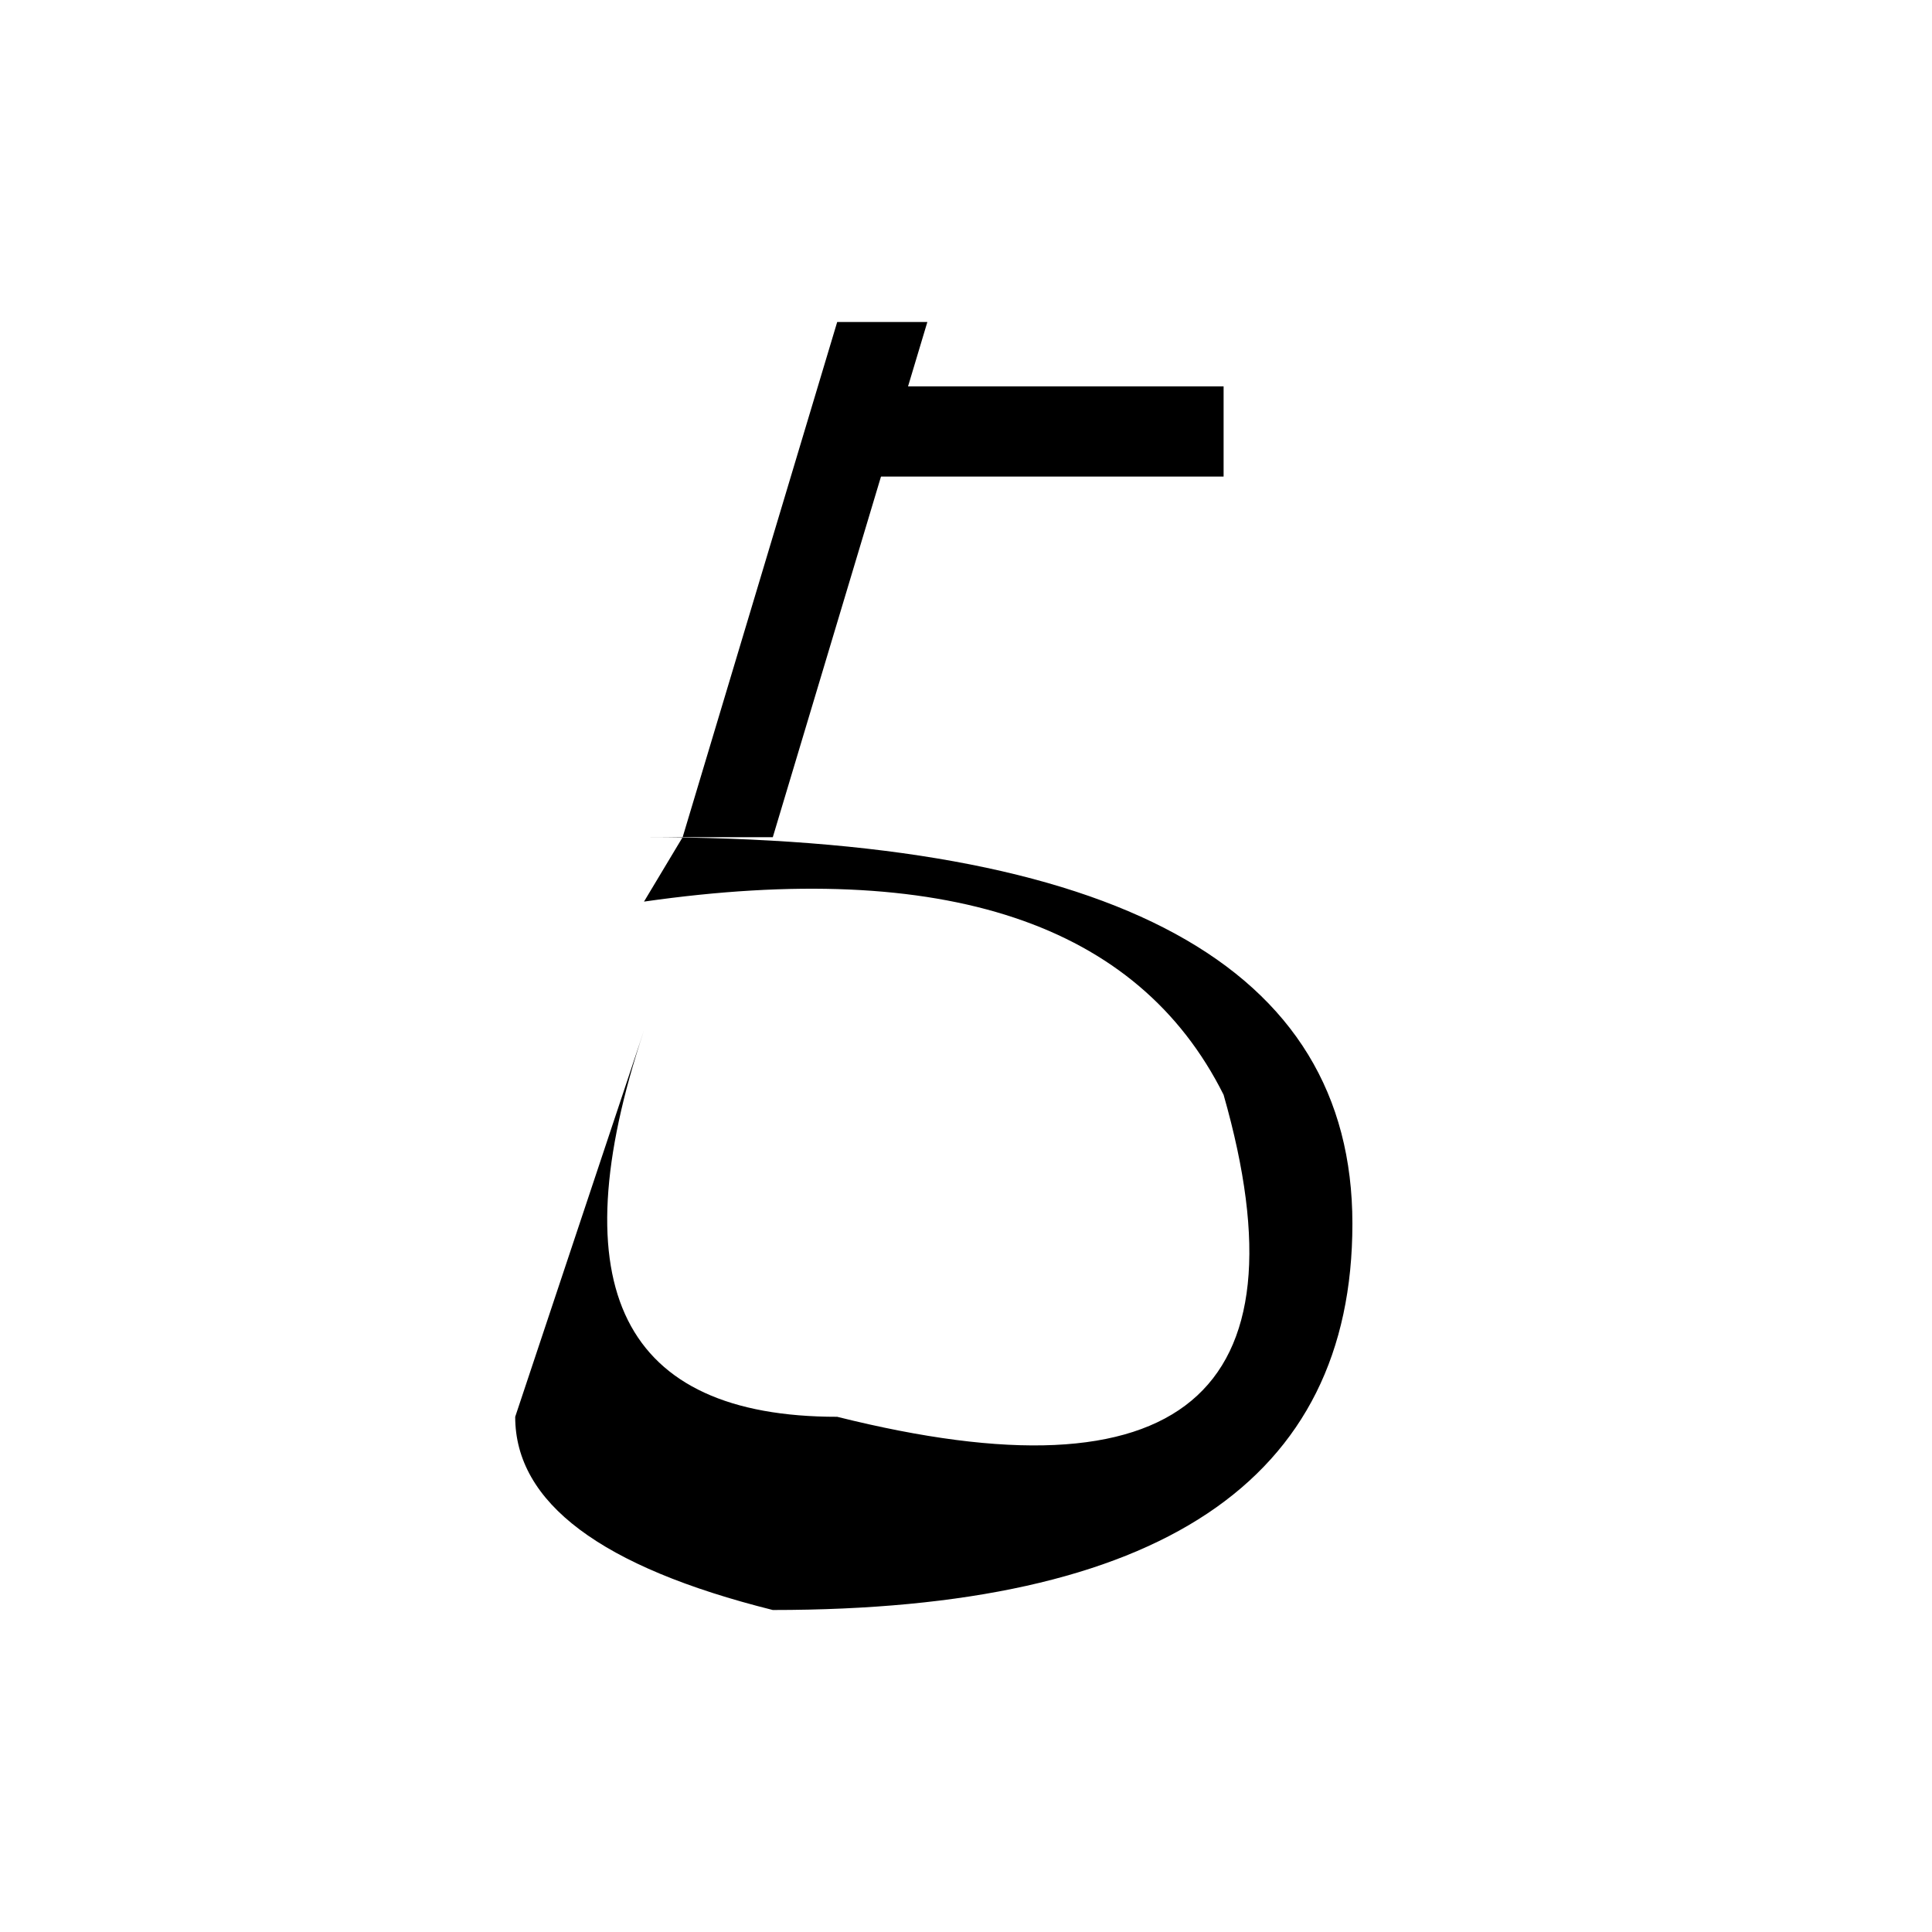 <svg width="150" height="150" version="1.1" xmlns="http://www.w3.org/2000/svg">
    <title>BlackNumber5</title>
    <path d="M65,25 L53,65 L60,65 L72,25"
          fill="black"/>
    <rect x="65" y="30" width="30" height="7" fill="black"/>
    <path fill="black" d="M53,65 L50,70 Q85,65 95,85 Q105,120 65,110 Q40,110 50,80 L40,110 Q40,120 60,125 Q105,125 105,95 Q105,65 50,65"/>
</svg>